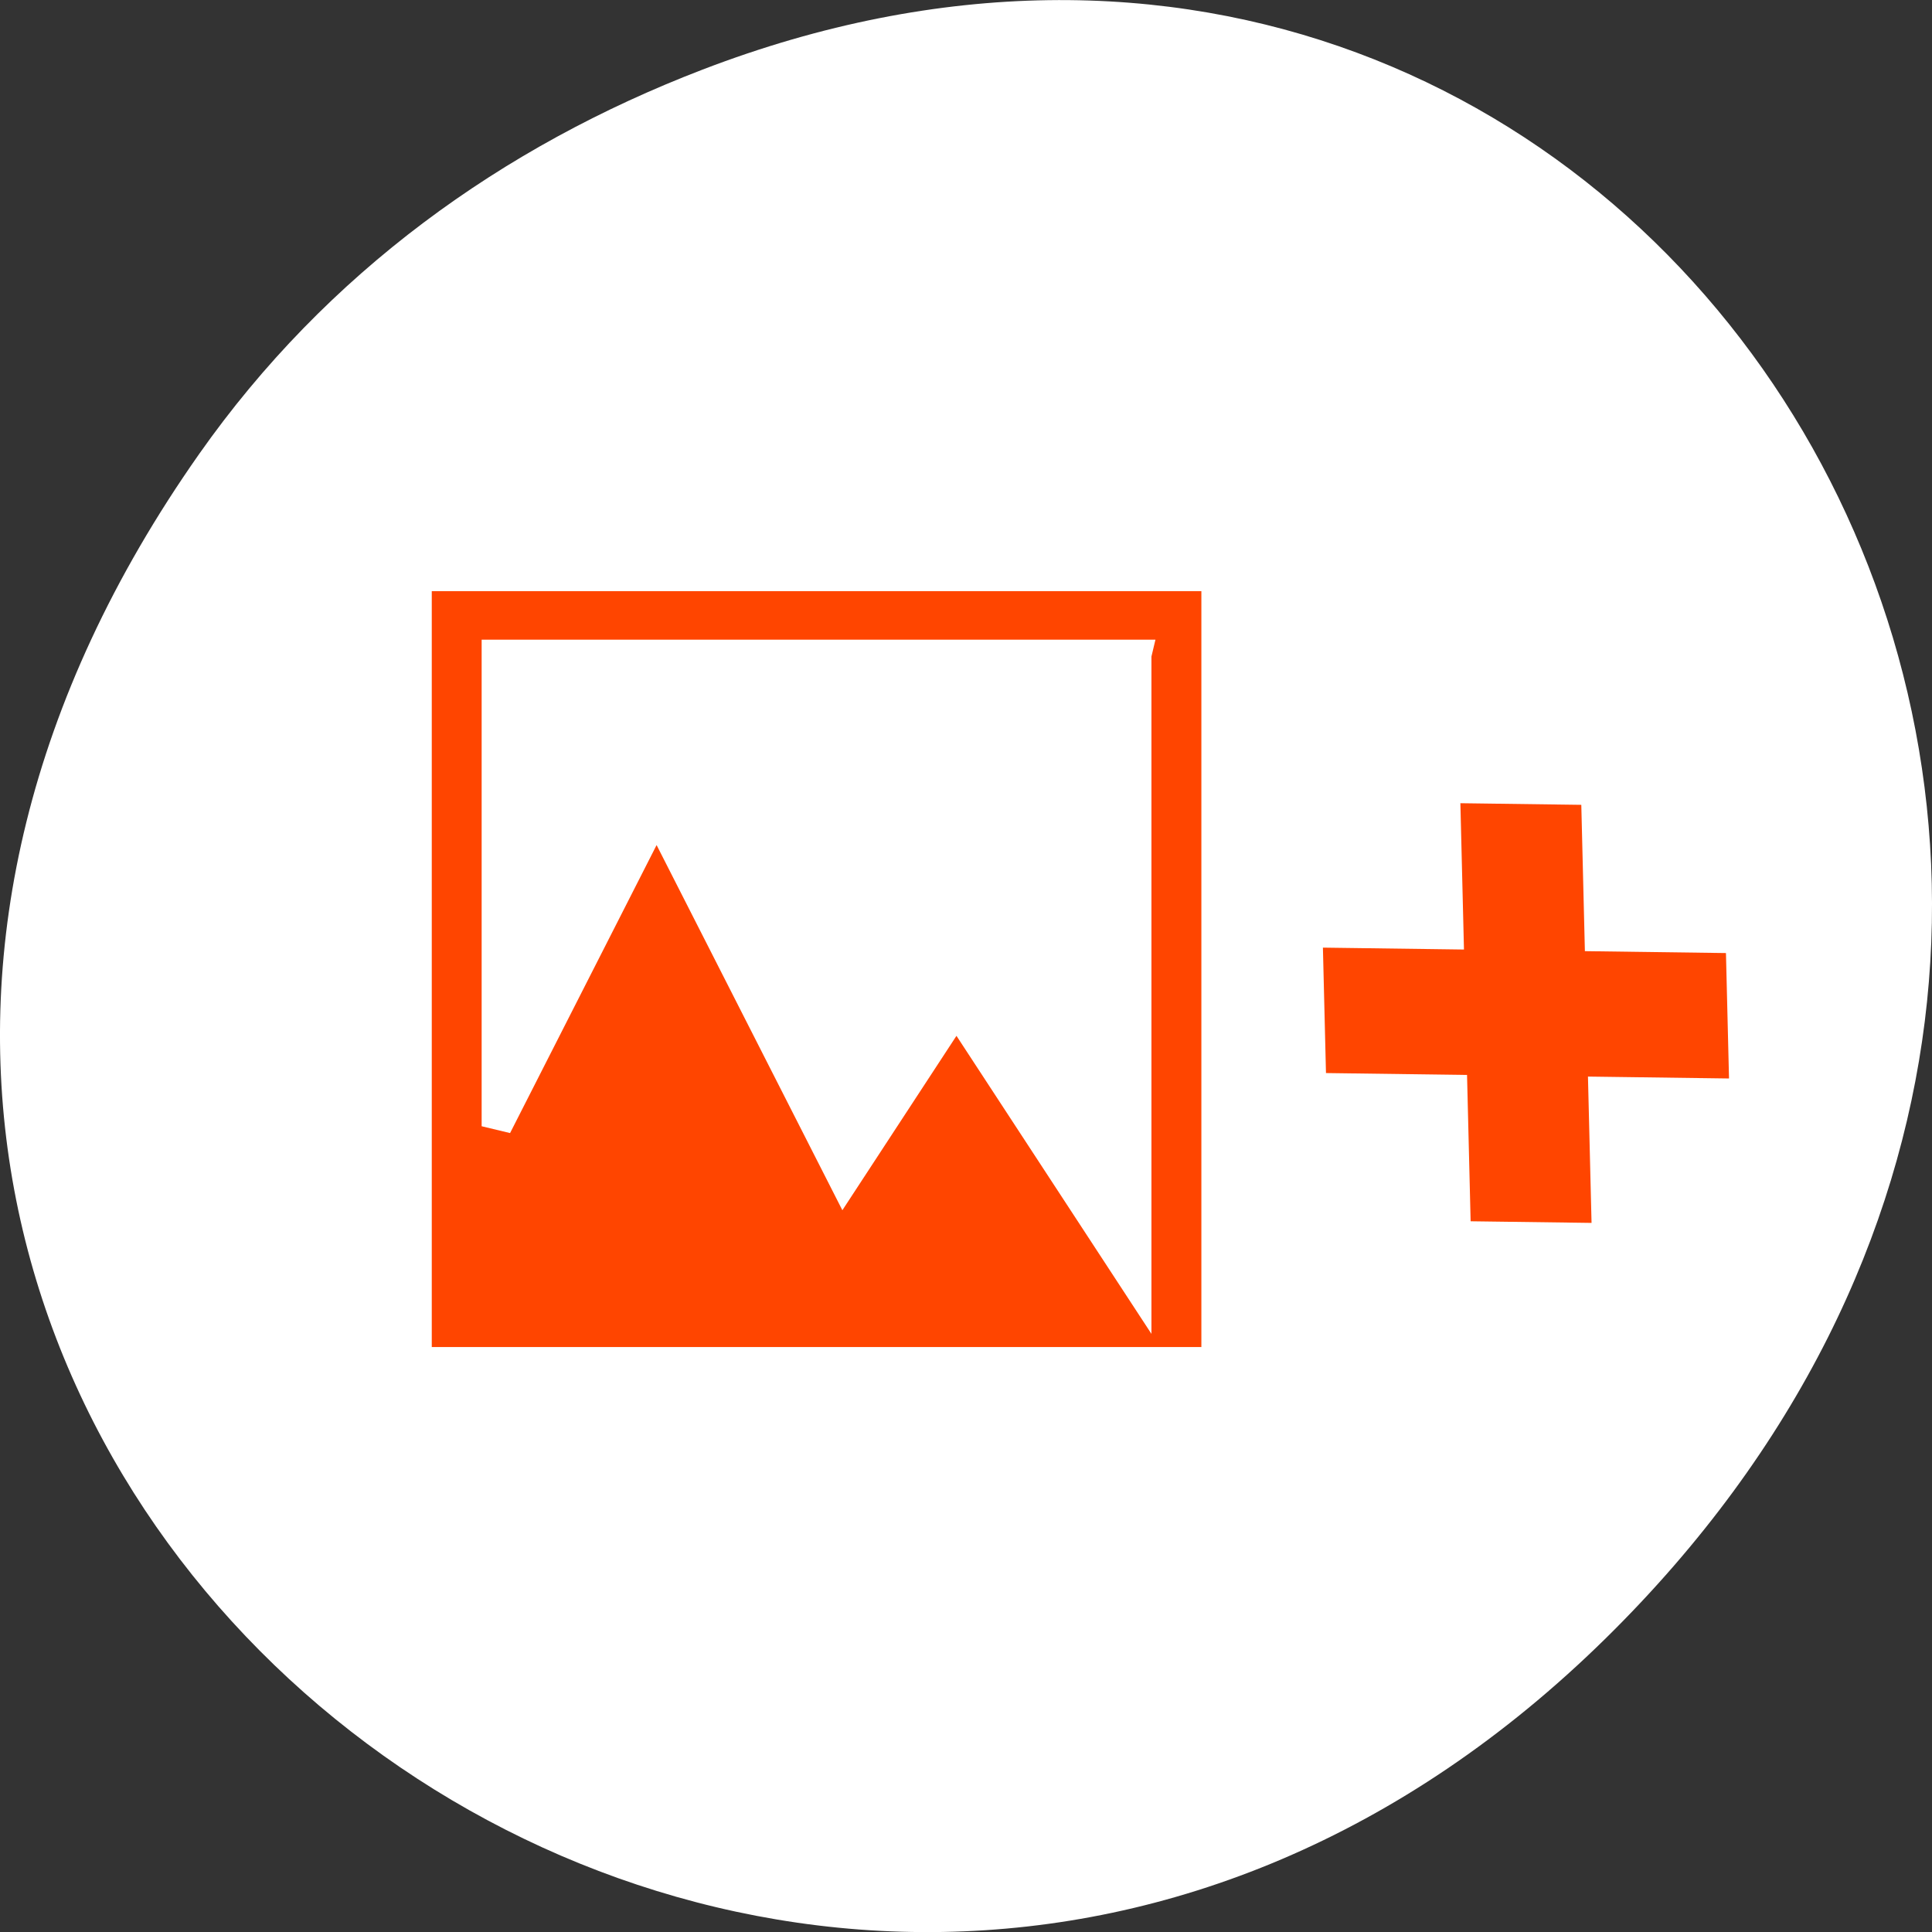 <svg xmlns="http://www.w3.org/2000/svg" viewBox="0 0 256 256"><rect x="0" y="0" width="256" height="256" fill="#333333" stroke="none"/><g transform="translate(0 -796.36)"><path d="m 26.373 856.54 c -92.05 130.93 77.948 263.6 186.39 156.91 102.17 -100.51 7.449 -256.68 -119.69 -207.86 -26.526 10.185 -49.802 26.914 -66.7 50.948 z" style="fill:#ffffff;color:#000"/><g style="fill:#ff4500"><path d="m 161.18 872.7 v 104.14 h -105.96 v -104.14 h 105.96 z m -10.598 10.414 h -84.77 v 62.48 l 21.19 -41.652 l 24.833 48.811 l 14.902 -22.778 l 23.843 36.447 v -83.3 z" style="stroke:#fff;fill-rule:evenodd;stroke-width:3.983"/><path d="m 57.11 -44.569 l -29.579 30.666 l -29.578 -30.666 l -25.353 26.29 l 29.579 30.666 l -29.579 30.666 l 25.353 26.29 l 29.578 -30.666 l 29.579 30.666 l 25.353 -26.29 l -29.578 -30.666 l 29.578 -30.666 l -25.353 -26.29 z" transform="matrix(-0.324 -0.332 0.297 -0.312 207.44 943.6)"/></g></g></svg>
